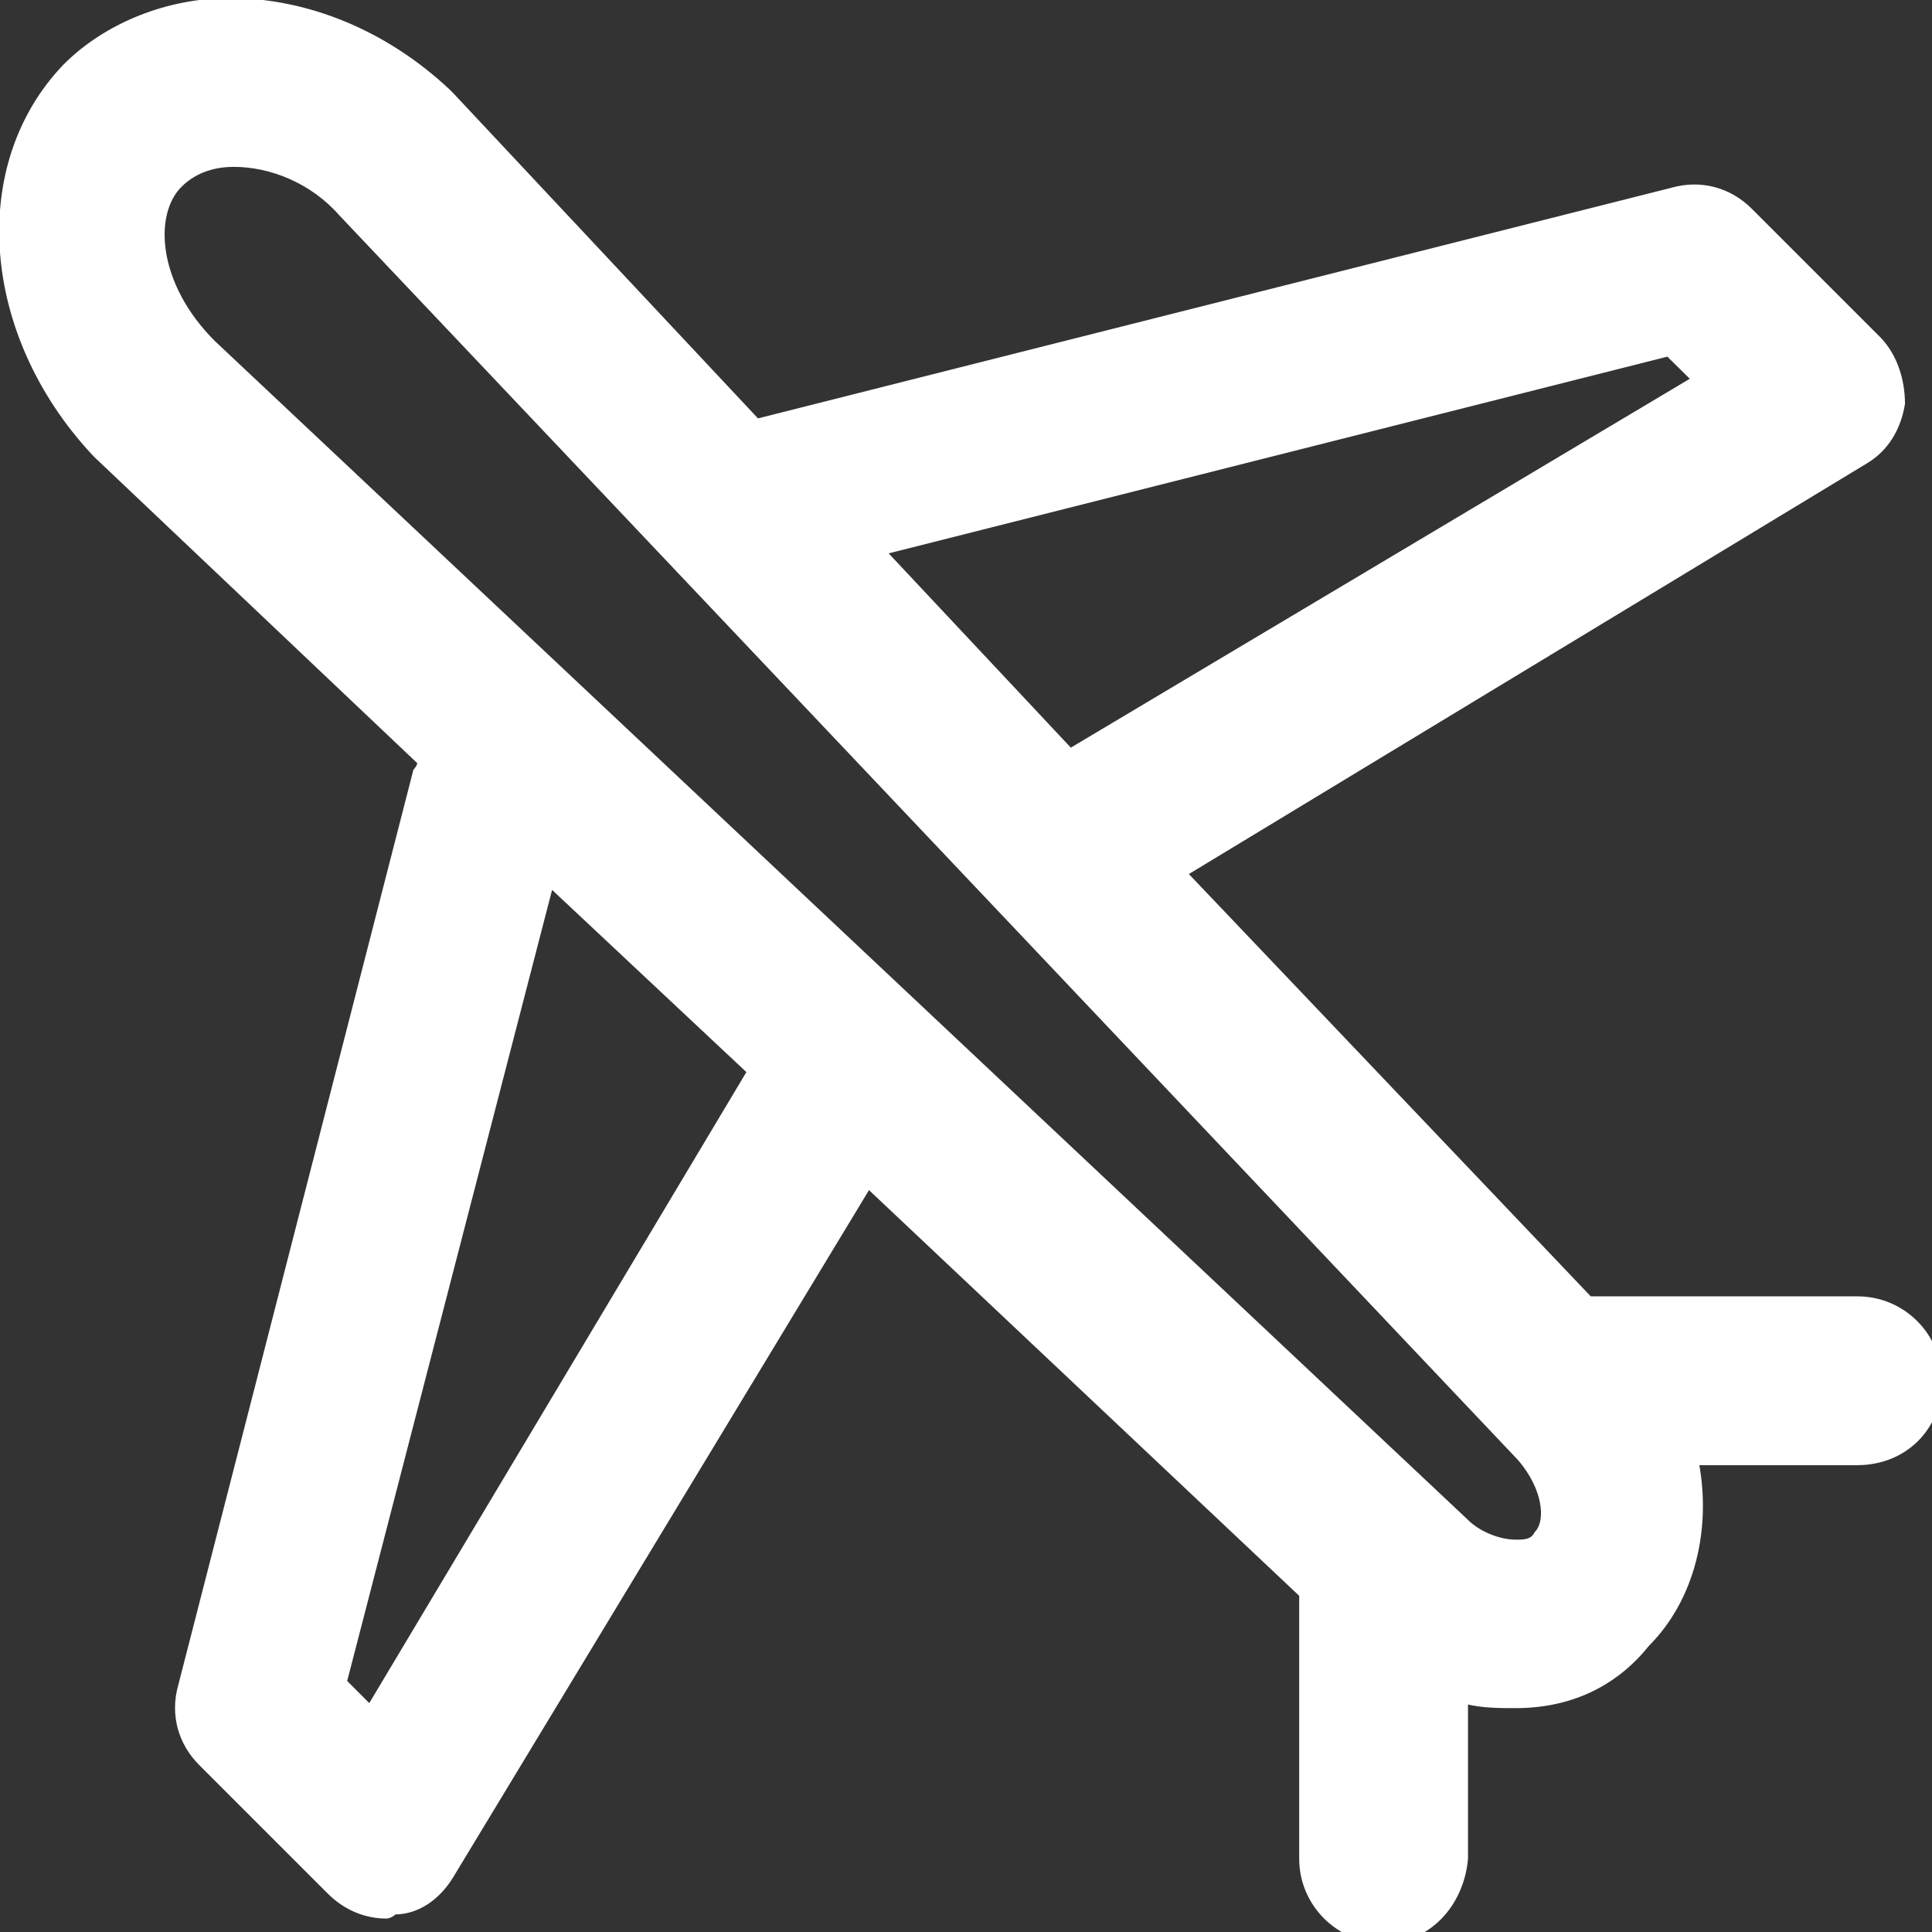 <?xml version="1.0" encoding="UTF-8"?>
<svg xmlns="http://www.w3.org/2000/svg" xmlns:xlink="http://www.w3.org/1999/xlink" width="24px" height="24px" viewBox="0 0 24 24" version="1.1">
<rect x="0" y="0" width="24" height="24" fill="#333333" stroke="none"/>
<g id="surface1">
<path style="fill-rule:nonzero;fill:rgb(100%,100%,100%);fill-opacity:1;stroke-width:1;stroke-linecap:butt;stroke-linejoin:miter;stroke:rgb(100%,100%,100%);stroke-opacity:1;stroke-miterlimit:4;" d="M 480.731 335.996 L 411.471 335.996 L 306.886 226.096 L 482.939 119.467 C 488.254 116.278 491.443 110.963 492.506 104.503 C 492.506 98.125 490.38 91.747 486.128 87.495 L 453.01 54.378 C 447.695 49.062 440.254 46.936 432.731 49.062 L 196.005 108.837 L 117.014 24.531 L 115.951 23.468 C 100.006 8.504 79.727 0 59.447 0 C 43.42 0 27.393 6.378 16.763 17.09 C -7.768 42.684 -4.579 86.432 24.204 117.341 L 25.267 118.404 L 108.51 197.313 C 108.51 198.376 107.447 199.439 107.447 199.439 L 46.609 436.247 C 44.483 443.77 46.609 451.211 52.006 456.527 L 85.042 489.562 C 89.294 493.896 94.609 496.022 100.006 496.022 C 100.006 496.022 101.069 496.022 102.132 494.959 C 108.51 494.959 113.825 490.707 117.014 485.31 L 224.788 307.213 L 336.732 412.779 L 336.732 481.058 C 336.732 492.833 346.381 502.4 358.074 502.4 C 369.849 502.4 378.354 492.833 379.417 481.058 L 379.417 440.499 C 383.669 441.562 388.003 441.562 392.255 441.562 C 406.074 441.562 417.849 436.247 426.353 425.617 C 438.128 413.842 442.38 395.771 439.191 378.681 L 480.731 378.681 C 492.506 378.681 502.073 370.095 502.073 357.339 C 502.073 345.564 492.506 335.996 480.731 335.996 Z M 431.668 91.747 L 438.128 98.125 L 277.04 194.124 L 229.04 142.935 Z M 95.672 441.562 L 89.294 435.184 L 142.608 229.367 L 193.797 277.367 Z M 397.57 396.834 C 396.507 398.96 394.381 398.96 392.255 398.96 C 388.003 398.96 382.606 396.834 379.417 393.563 L 55.195 88.558 C 40.231 73.594 39.168 55.441 46.609 47.999 C 50.861 43.747 56.258 42.684 60.51 42.684 C 70.078 42.684 80.79 46.936 88.231 55.441 L 393.318 377.618 C 399.696 385.059 400.759 393.563 397.57 396.834 Z M 397.57 396.834 " transform="matrix(0.048,0,0,0.048,0,0)"/>
</g>
</svg>
